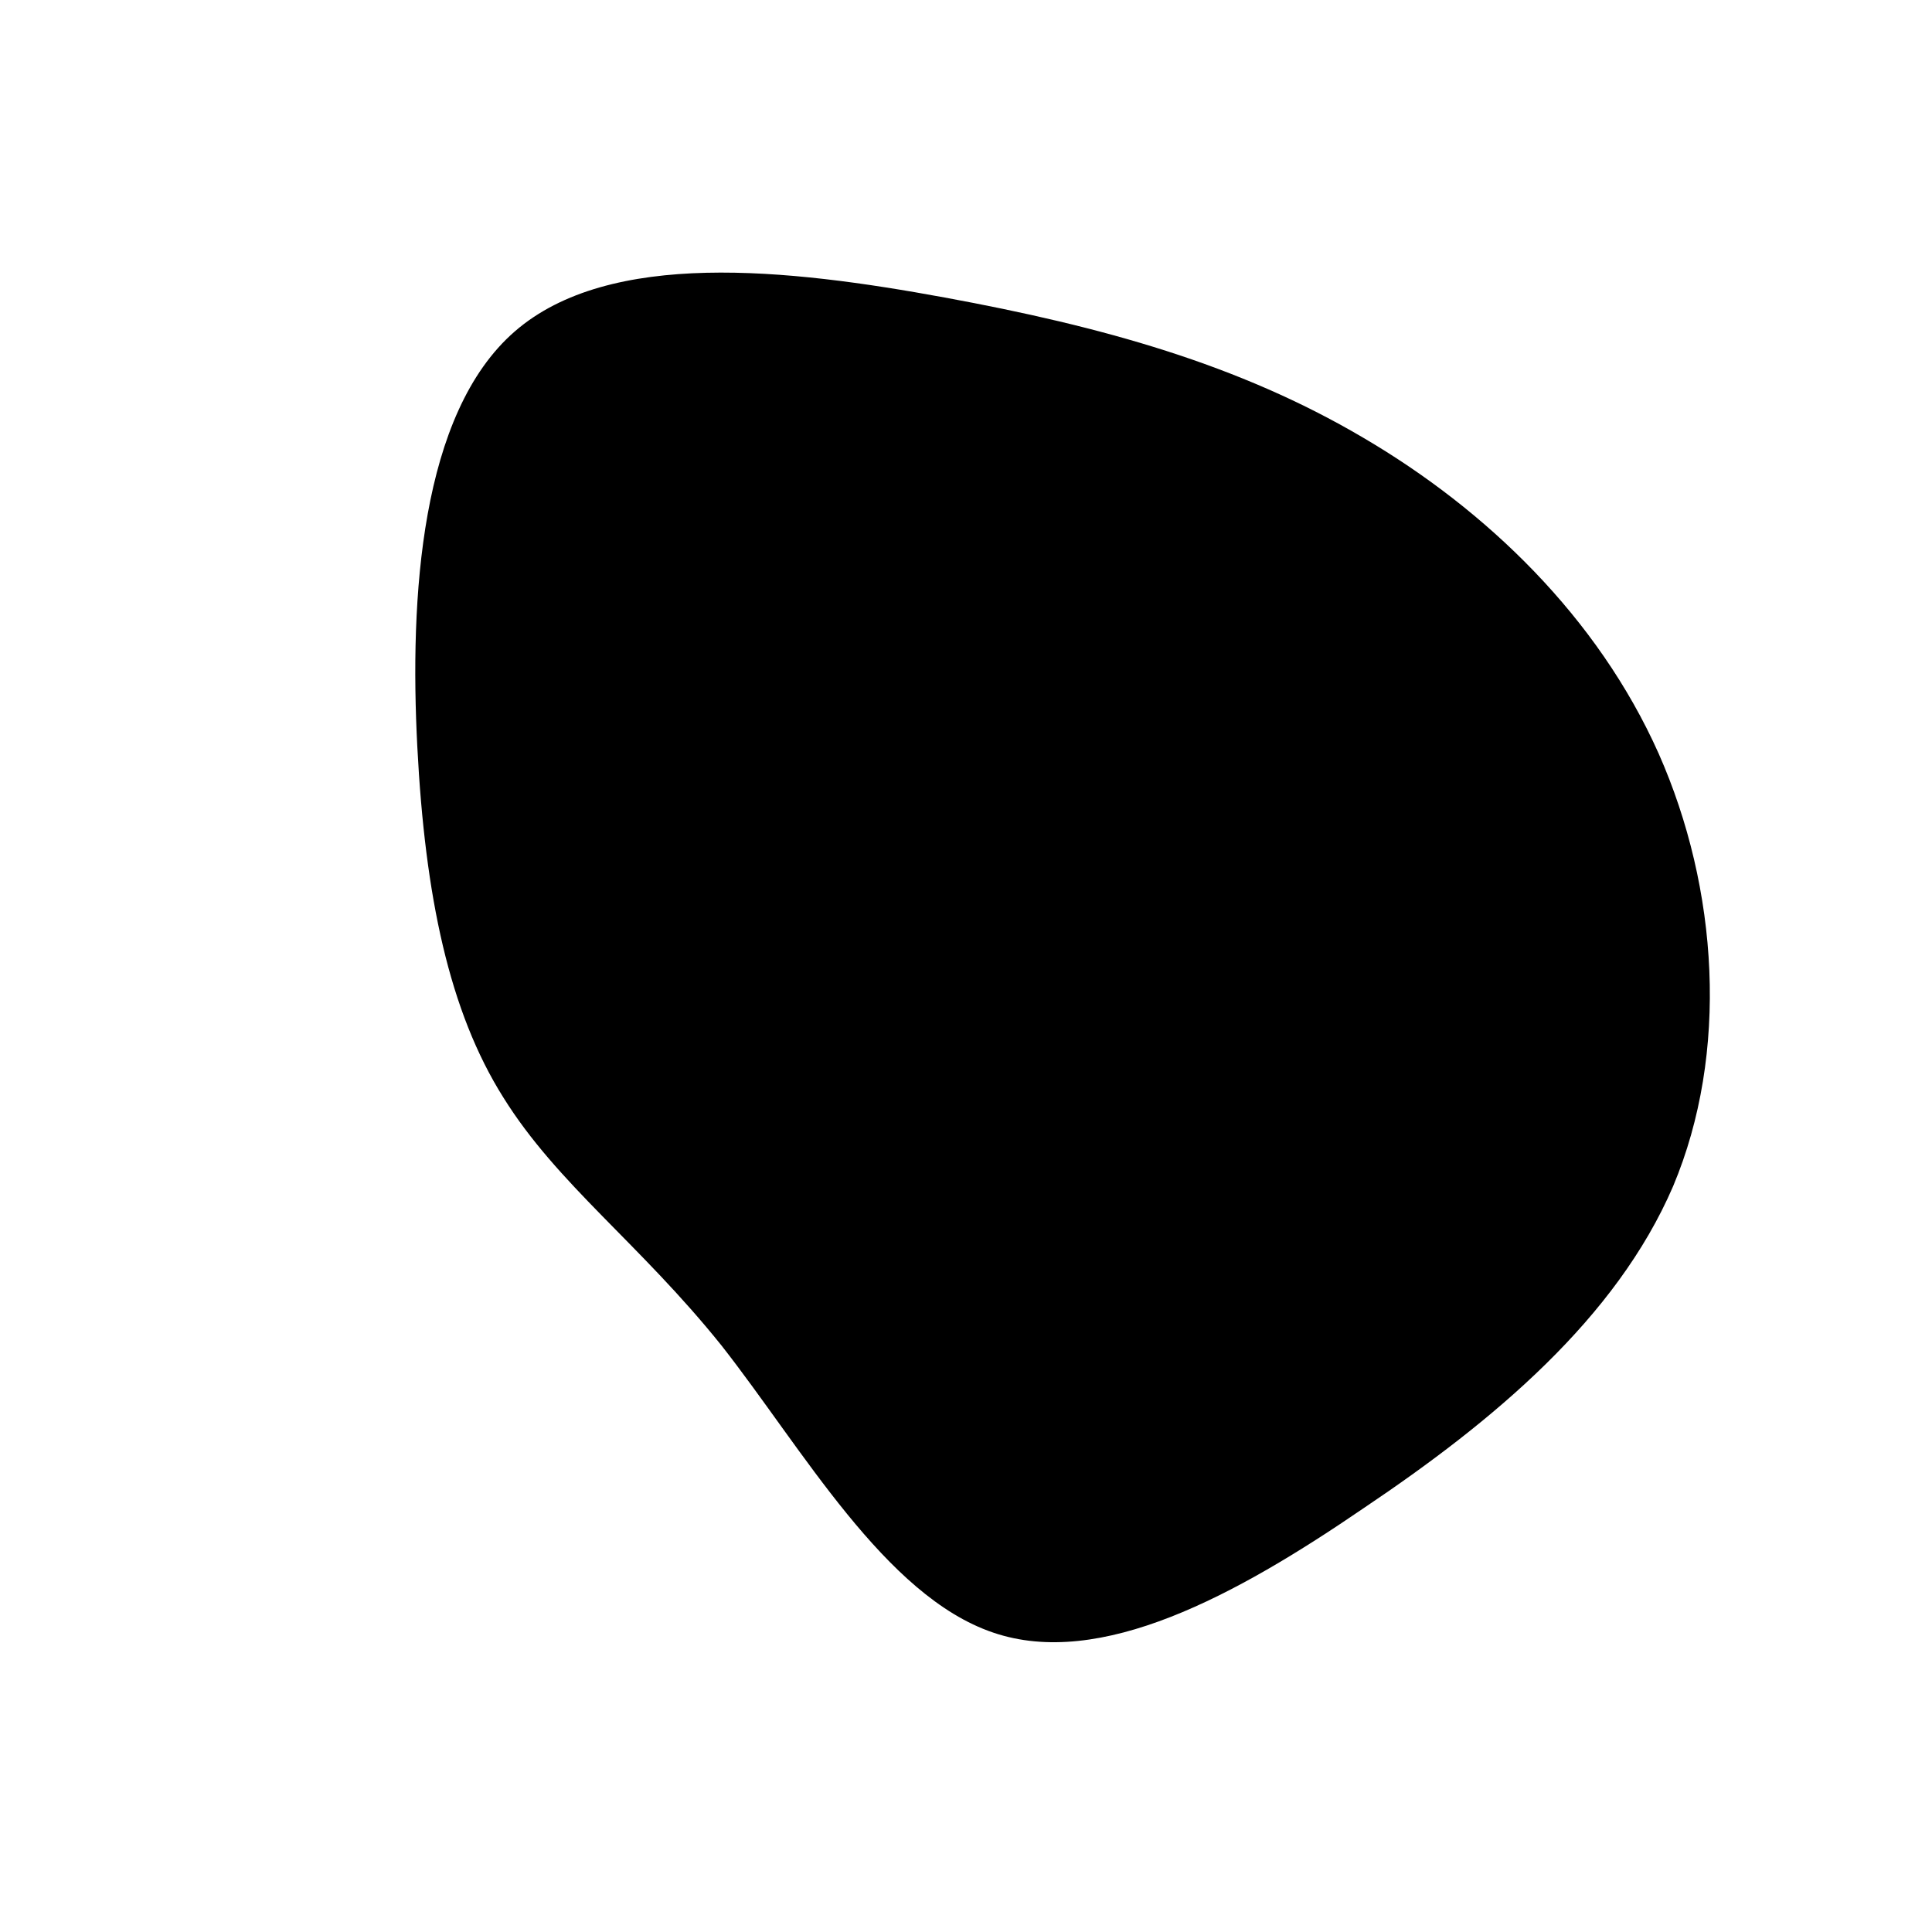           <svg viewBox="0 0 200 200" xmlns="http://www.w3.org/2000/svg">
            <path
              fill="#000"
              d="M41.1,-54.7C53.9,-47.2,65.4,-36.1,71.7,-22C77.9,-8,79,9,73.2,22.8C67.3,36.5,54.6,47.1,41.2,56.1C27.9,65.2,13.9,72.8,2.8,69C-8.4,65.2,-16.9,50,-25.3,39.3C-33.8,28.7,-42.3,22.6,-47.9,13.6C-53.5,4.7,-56,-7.2,-56.8,-22.7C-57.6,-38.1,-56.5,-57.2,-46.7,-65.7C-36.9,-74.2,-18.5,-72.2,-2.2,-69.2C14.1,-66.2,28.2,-62.3,41.1,-54.7Z"
              transform="translate(100 100)"
            />
          </svg>
          